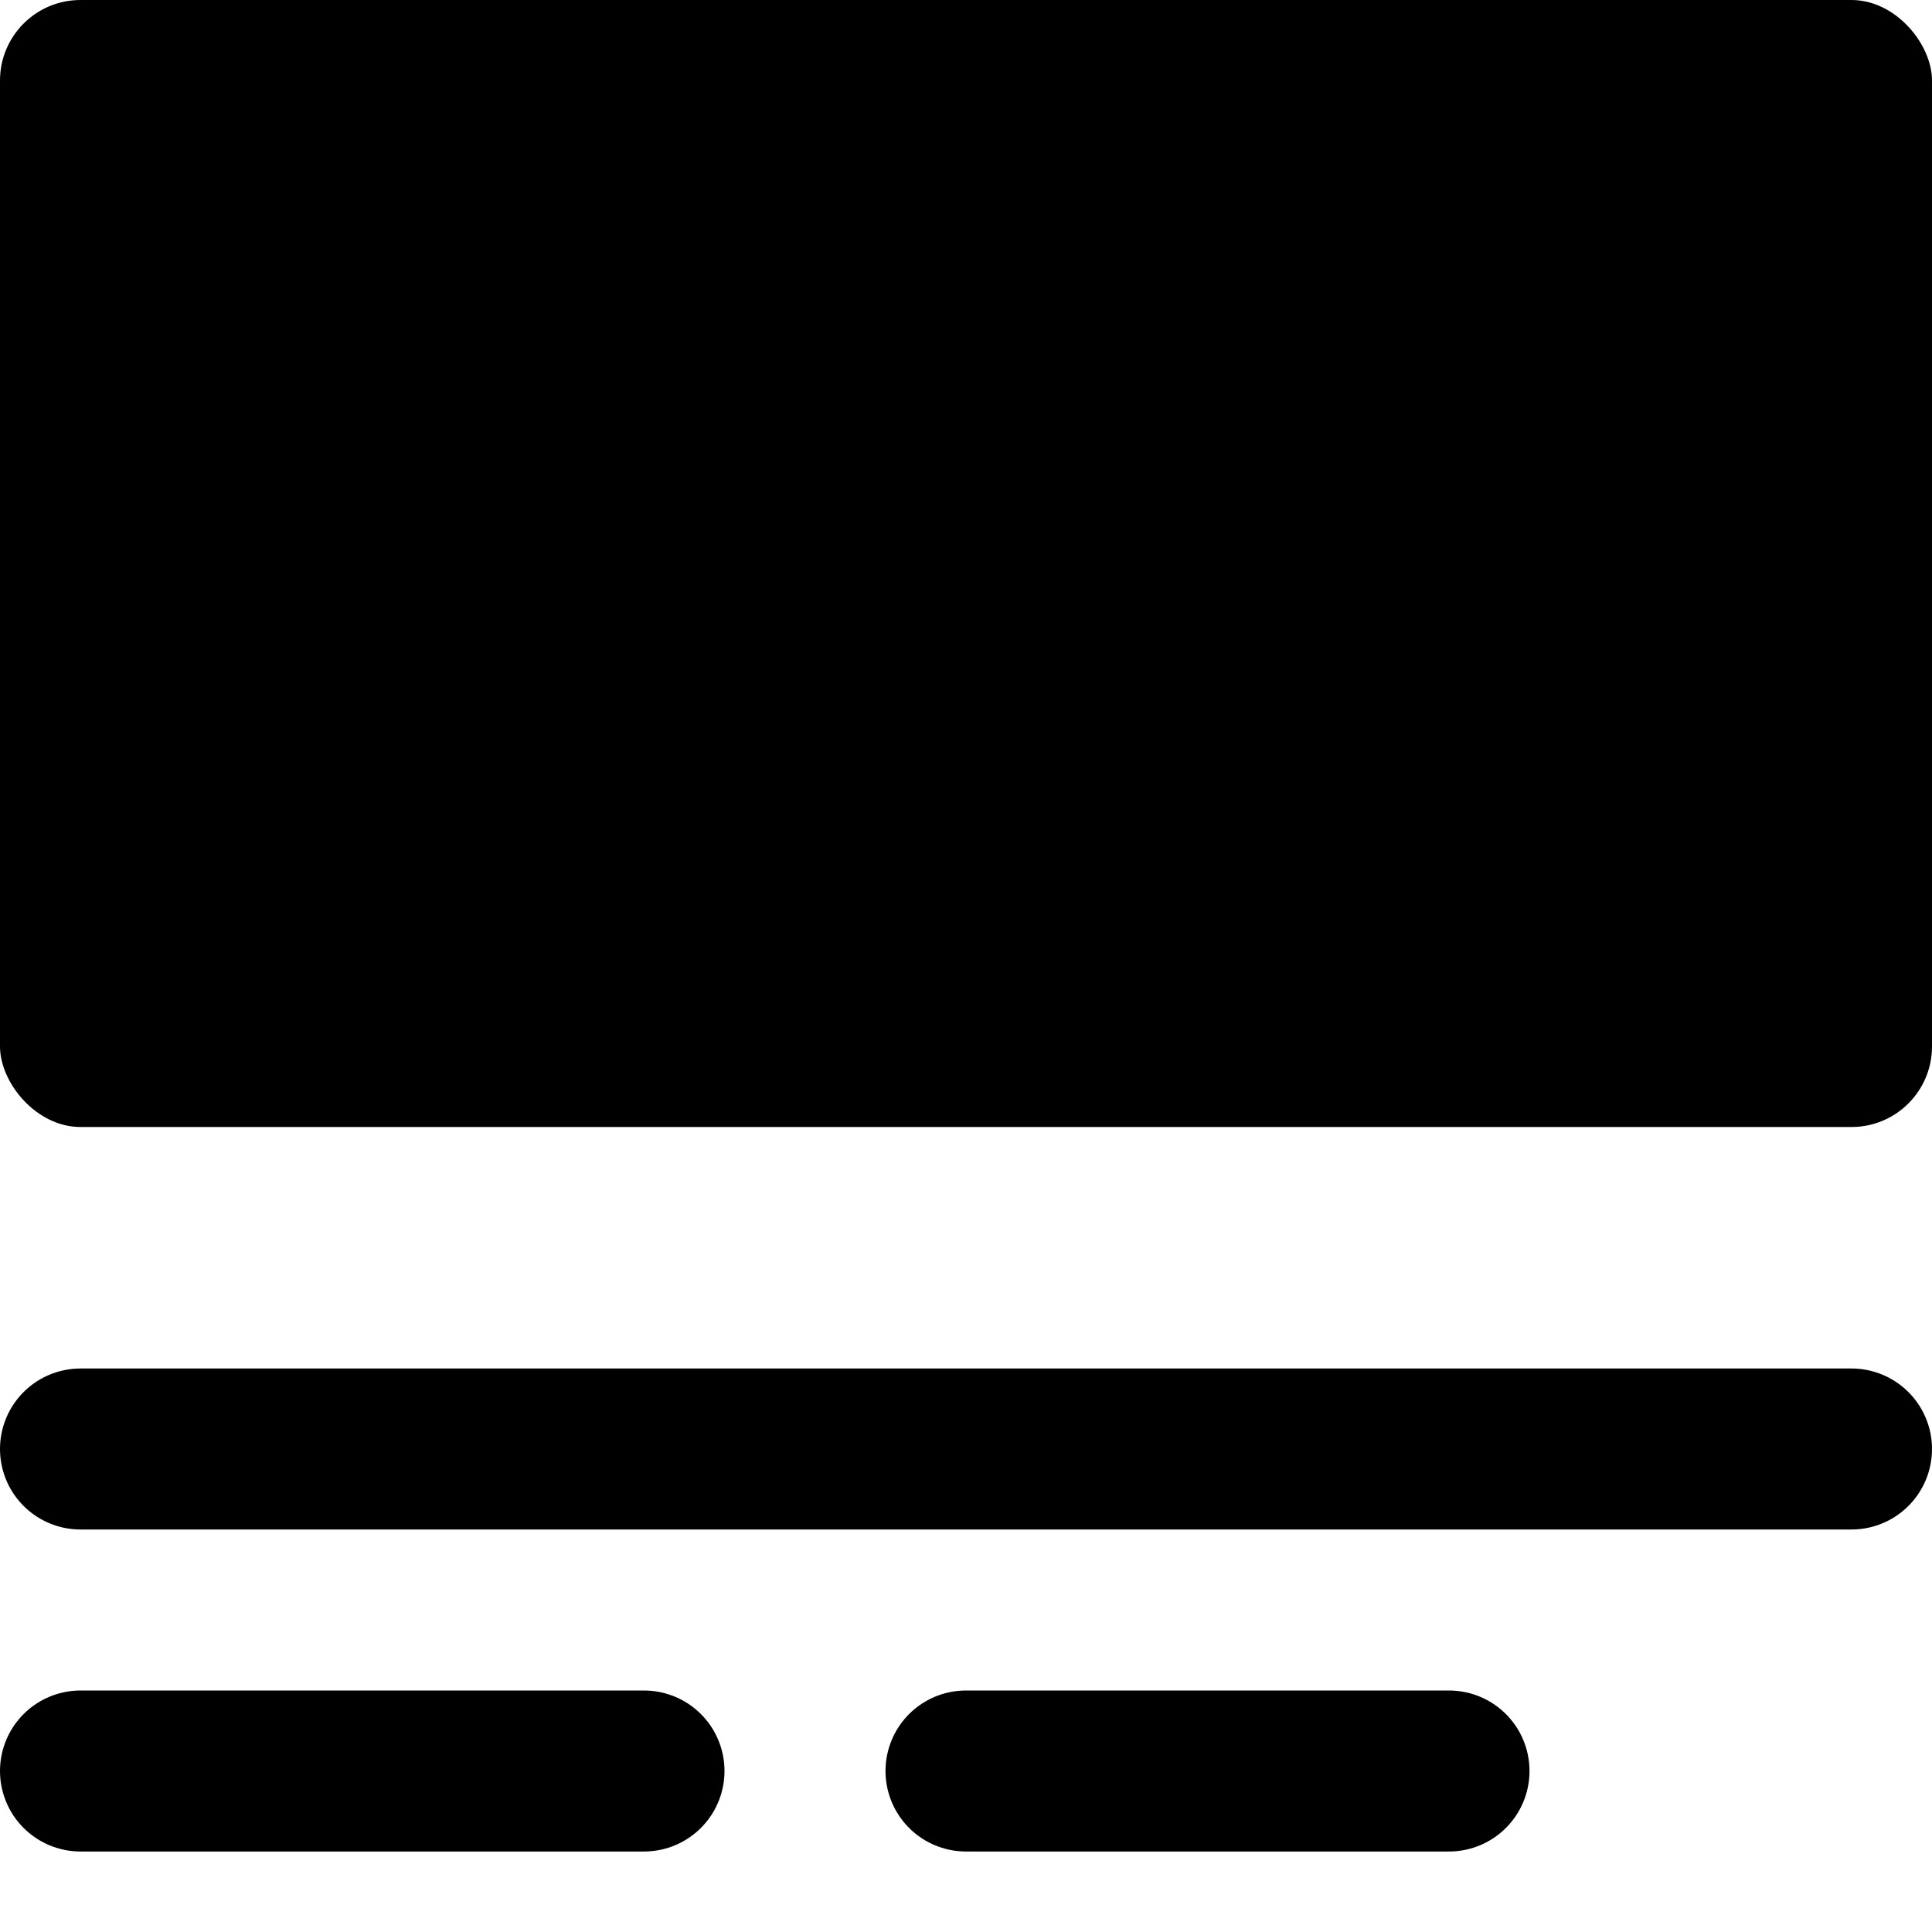 <svg width="24" height="24" viewBox="0 0 24 24" fill="none" xmlns="http://www.w3.org/2000/svg">
<rect width="24" height="14" rx="1" fill="black"/>
<path d="M1 18H23" stroke="black" stroke-width="2" stroke-linecap="round"/>
<path d="M1 22H8" stroke="black" stroke-width="2" stroke-linecap="round"/>
<path d="M12 22H18" stroke="black" stroke-width="2" stroke-linecap="round"/>
</svg>
